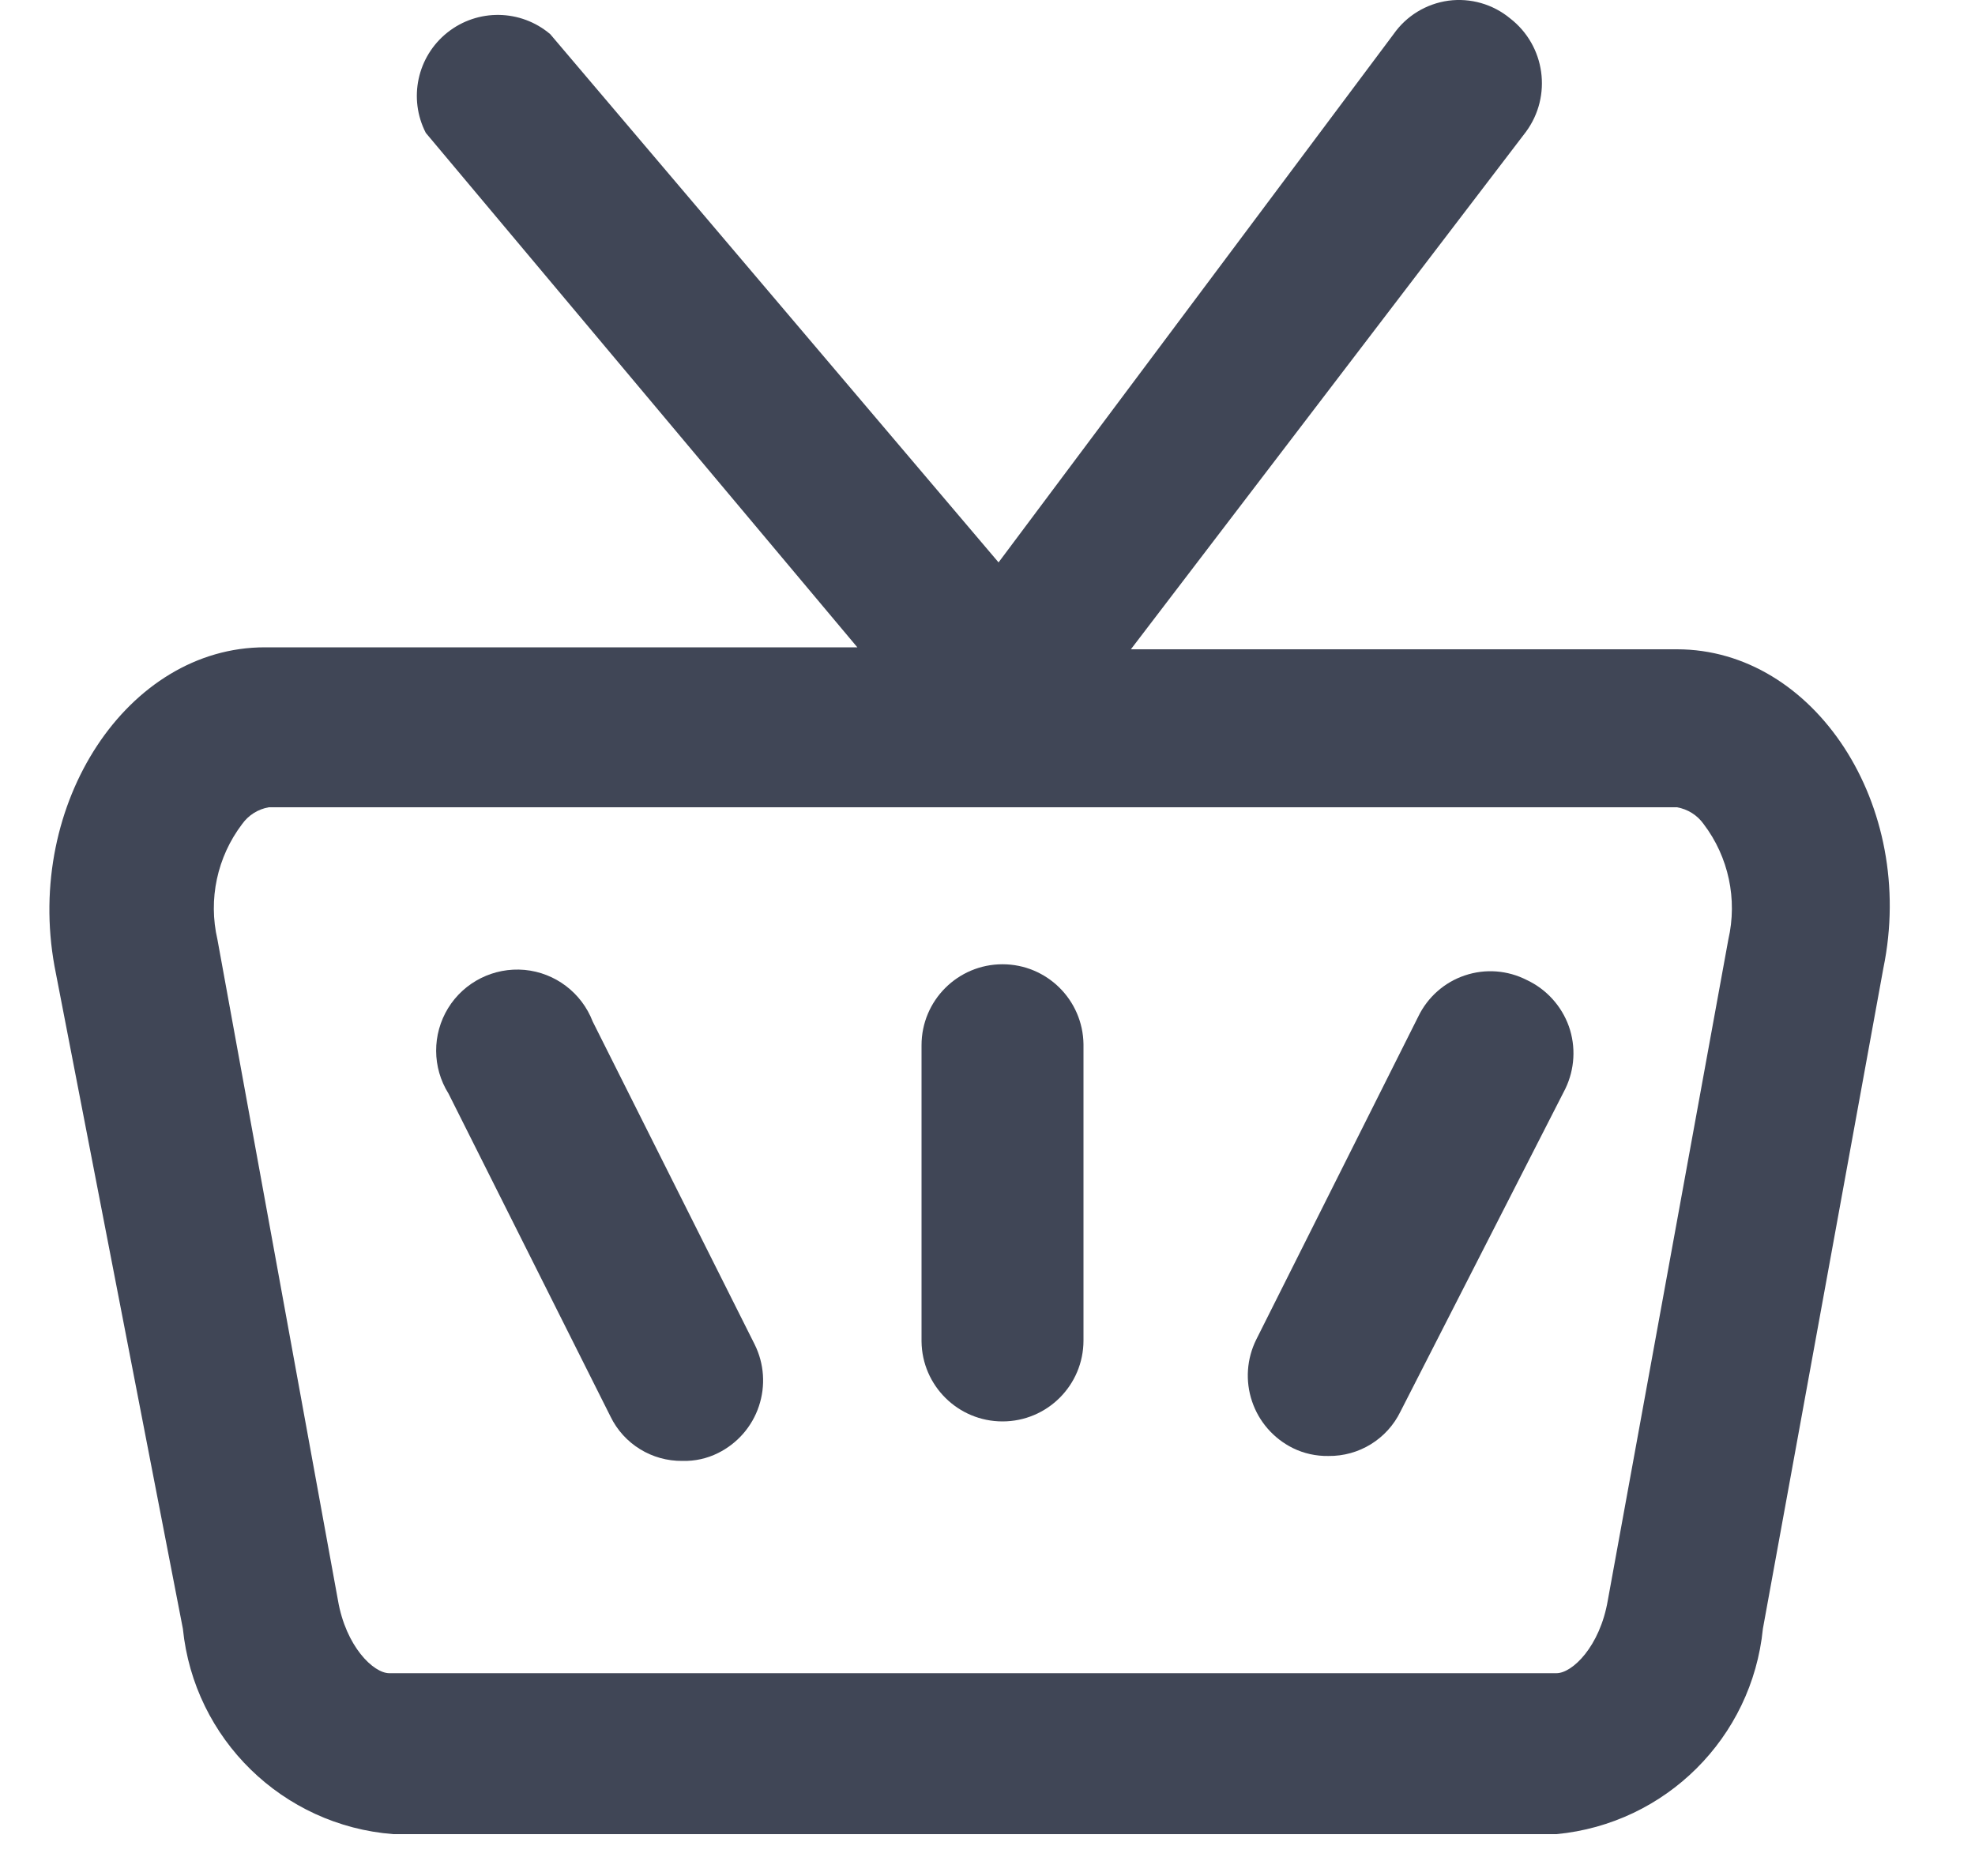 <svg width="20" height="19" viewBox="0 0 20 19" fill="none" xmlns="http://www.w3.org/2000/svg">
<path fill-rule="evenodd" clip-rule="evenodd" d="M11.452 6.576H16.982C18.372 6.576 19.412 8.156 19.072 9.806L17.852 16.496C17.742 17.6 16.866 18.471 15.762 18.576H3.982C2.862 18.489 1.965 17.613 1.852 16.496L0.552 9.786C0.252 8.136 1.292 6.556 2.682 6.556H8.682L4.312 1.346C4.133 0.998 4.225 0.572 4.531 0.329C4.838 0.085 5.274 0.093 5.572 0.346L10.112 5.696L14.112 0.346C14.242 0.16 14.443 0.038 14.667 0.007C14.891 -0.023 15.118 0.042 15.292 0.186C15.649 0.462 15.72 0.973 15.452 1.336L11.452 6.576ZM16.282 16.206L17.502 9.516C17.596 9.108 17.505 8.679 17.252 8.346C17.188 8.256 17.091 8.195 16.982 8.176H2.722C2.613 8.195 2.516 8.256 2.452 8.346C2.199 8.679 2.107 9.108 2.202 9.516L3.422 16.206C3.502 16.676 3.782 16.946 3.942 16.946H15.762C15.922 16.946 16.202 16.676 16.282 16.206Z" fill="#404656"/>
<path d="M10.152 9.766C9.699 9.766 9.332 10.133 9.332 10.586V13.586C9.337 14.035 9.703 14.396 10.152 14.396C10.605 14.396 10.972 14.029 10.972 13.576V10.576C10.966 10.127 10.601 9.766 10.152 9.766Z" fill="#404656"/>
<path d="M6.002 10.346C5.89 10.055 5.623 9.852 5.312 9.823C5.001 9.795 4.701 9.945 4.538 10.21C4.375 10.476 4.376 10.812 4.542 11.076L6.182 14.346C6.317 14.625 6.602 14.8 6.912 14.796C7.037 14.799 7.16 14.772 7.272 14.716C7.467 14.619 7.616 14.449 7.685 14.242C7.754 14.036 7.739 13.811 7.642 13.616L6.002 10.346Z" fill="#404656"/>
<path d="M15.462 9.926C15.267 9.826 15.041 9.809 14.834 9.879C14.627 9.948 14.457 10.099 14.362 10.296L12.722 13.566C12.625 13.761 12.609 13.986 12.679 14.193C12.748 14.399 12.897 14.569 13.092 14.666C13.204 14.721 13.327 14.748 13.452 14.746C13.762 14.75 14.046 14.575 14.182 14.296L15.852 11.026C15.947 10.828 15.96 10.601 15.887 10.394C15.813 10.188 15.66 10.019 15.462 9.926Z" fill="#404656"/>
</svg>
